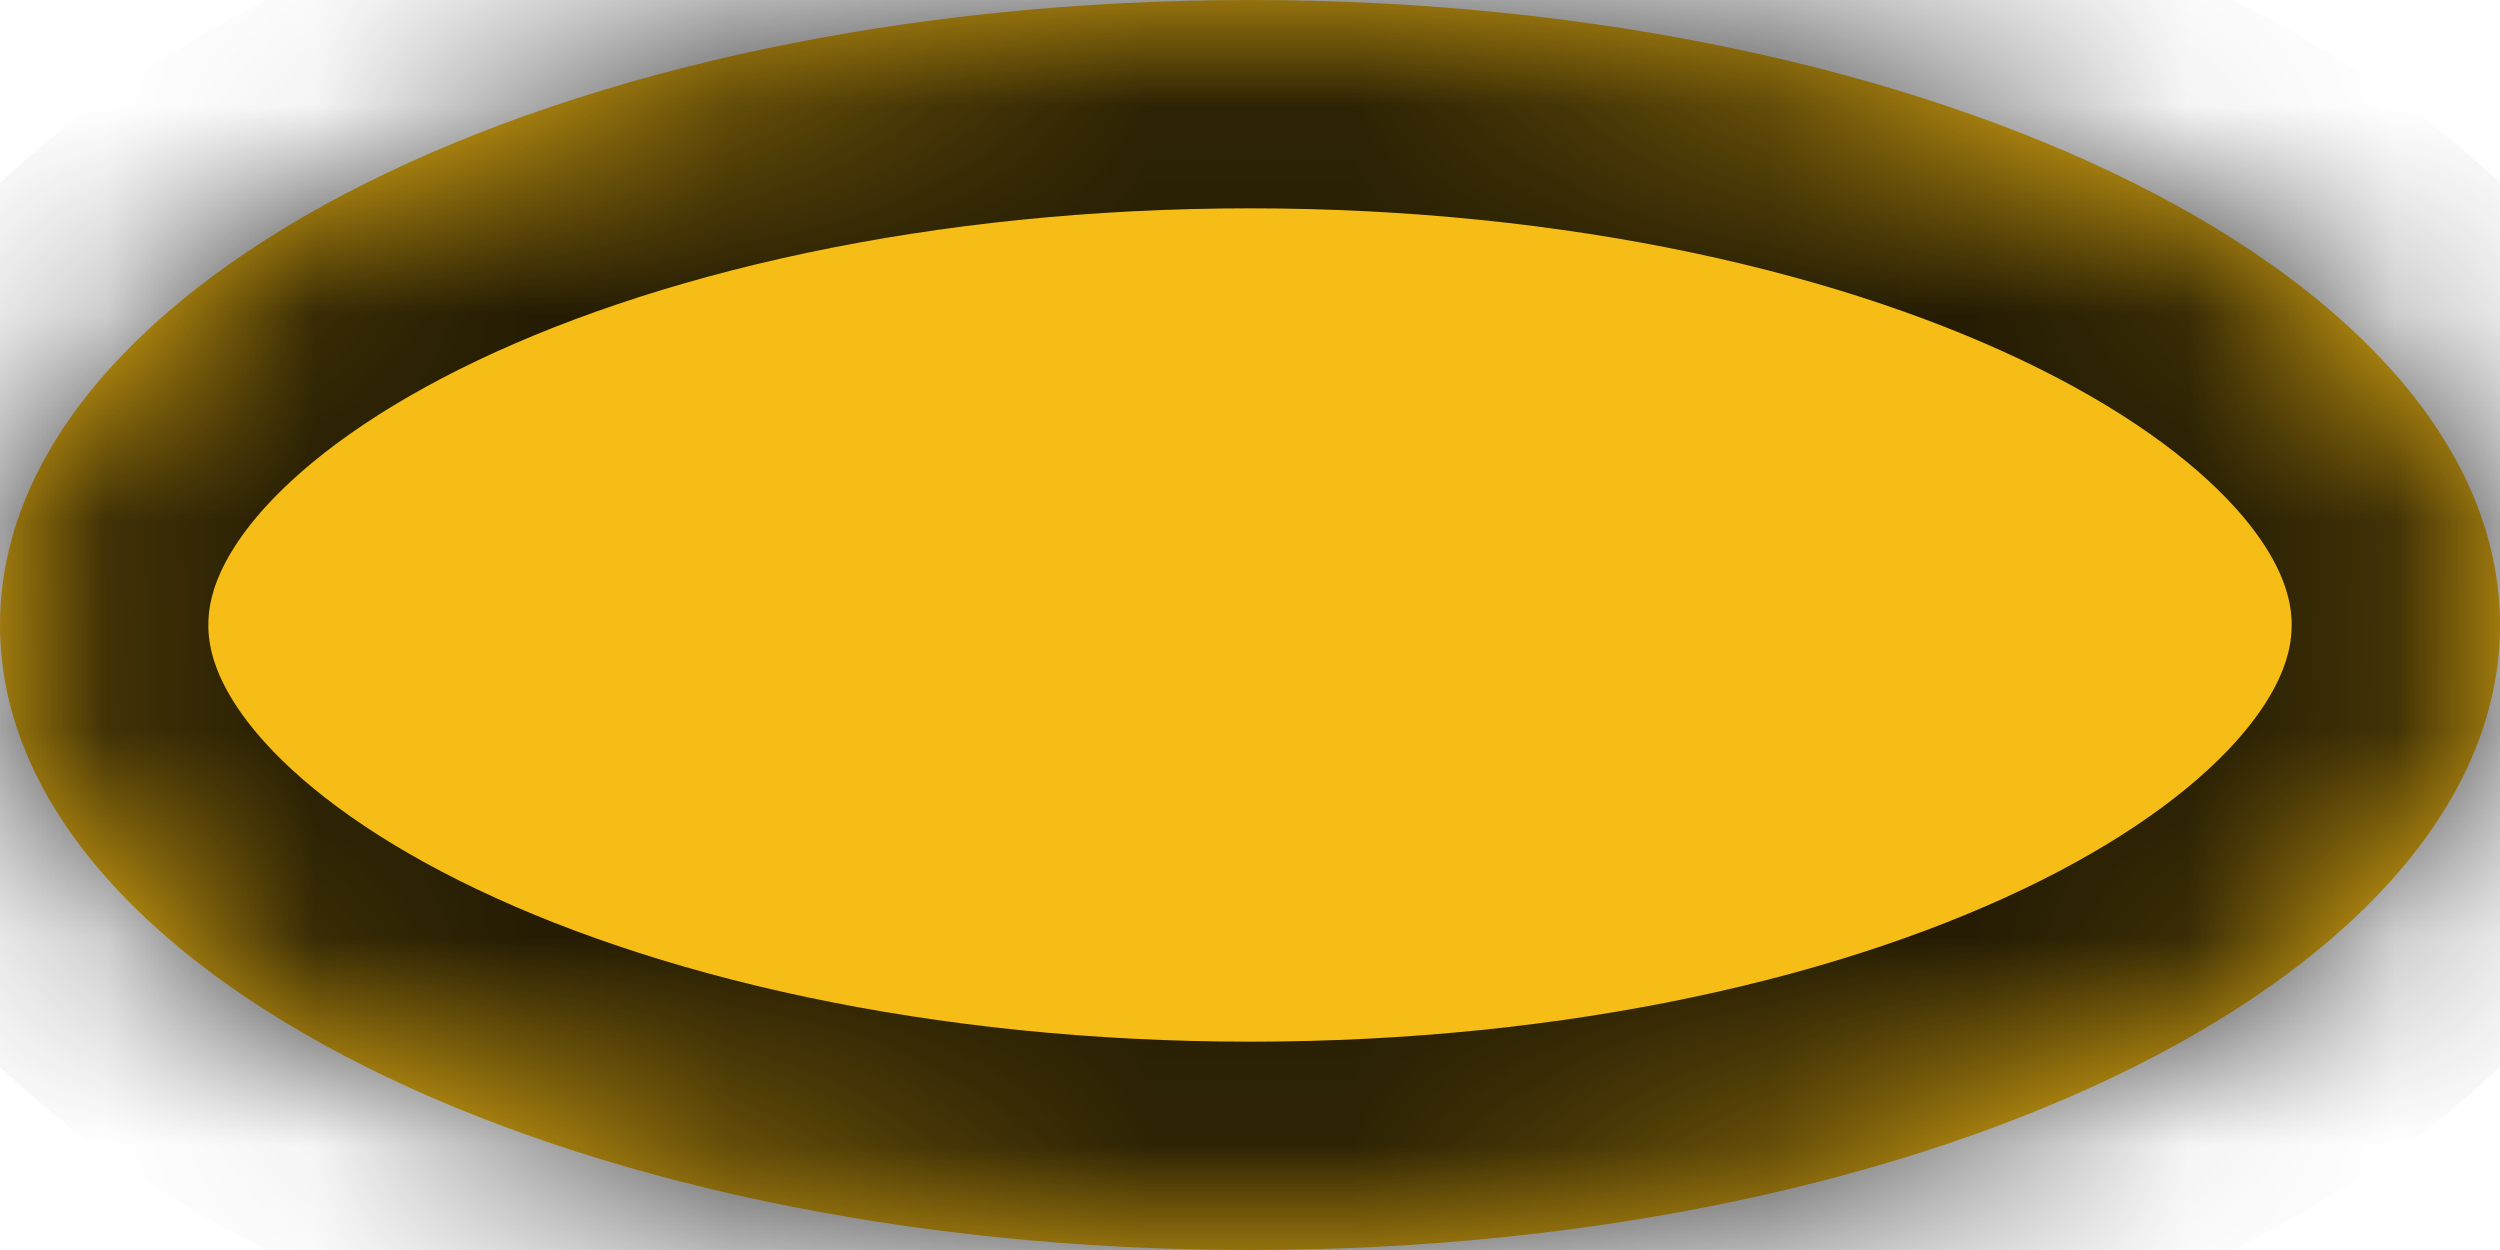 ﻿<?xml version="1.0" encoding="utf-8"?>
<svg version="1.1" xmlns:xlink="http://www.w3.org/1999/xlink" width="12px" height="6px" xmlns="http://www.w3.org/2000/svg">
  <defs>
    <mask fill="white" id="clip43">
      <path d="M 0 3  C 0 4.657  2.686 6  6 6  C 9.314 6  12 4.657  12 3  C 12 1.343  9.314 0  6 0  C 2.686 0  0 1.343  0 3  Z " fill-rule="evenodd" />
    </mask>
  </defs>
  <g transform="matrix(1 0 0 1 -636 -485 )">
    <path d="M 0 3  C 0 4.657  2.686 6  6 6  C 9.314 6  12 4.657  12 3  C 12 1.343  9.314 0  6 0  C 2.686 0  0 1.343  0 3  Z " fill-rule="nonzero" fill="#f6bd16" stroke="none" transform="matrix(1 0 0 1 636 485 )" />
    <path d="M 0 3  C 0 4.657  2.686 6  6 6  C 9.314 6  12 4.657  12 3  C 12 1.343  9.314 0  6 0  C 2.686 0  0 1.343  0 3  Z " stroke-width="2" stroke="#000000" fill="none" stroke-opacity="0.851" transform="matrix(1 0 0 1 636 485 )" mask="url(#clip43)" />
  </g>
</svg>